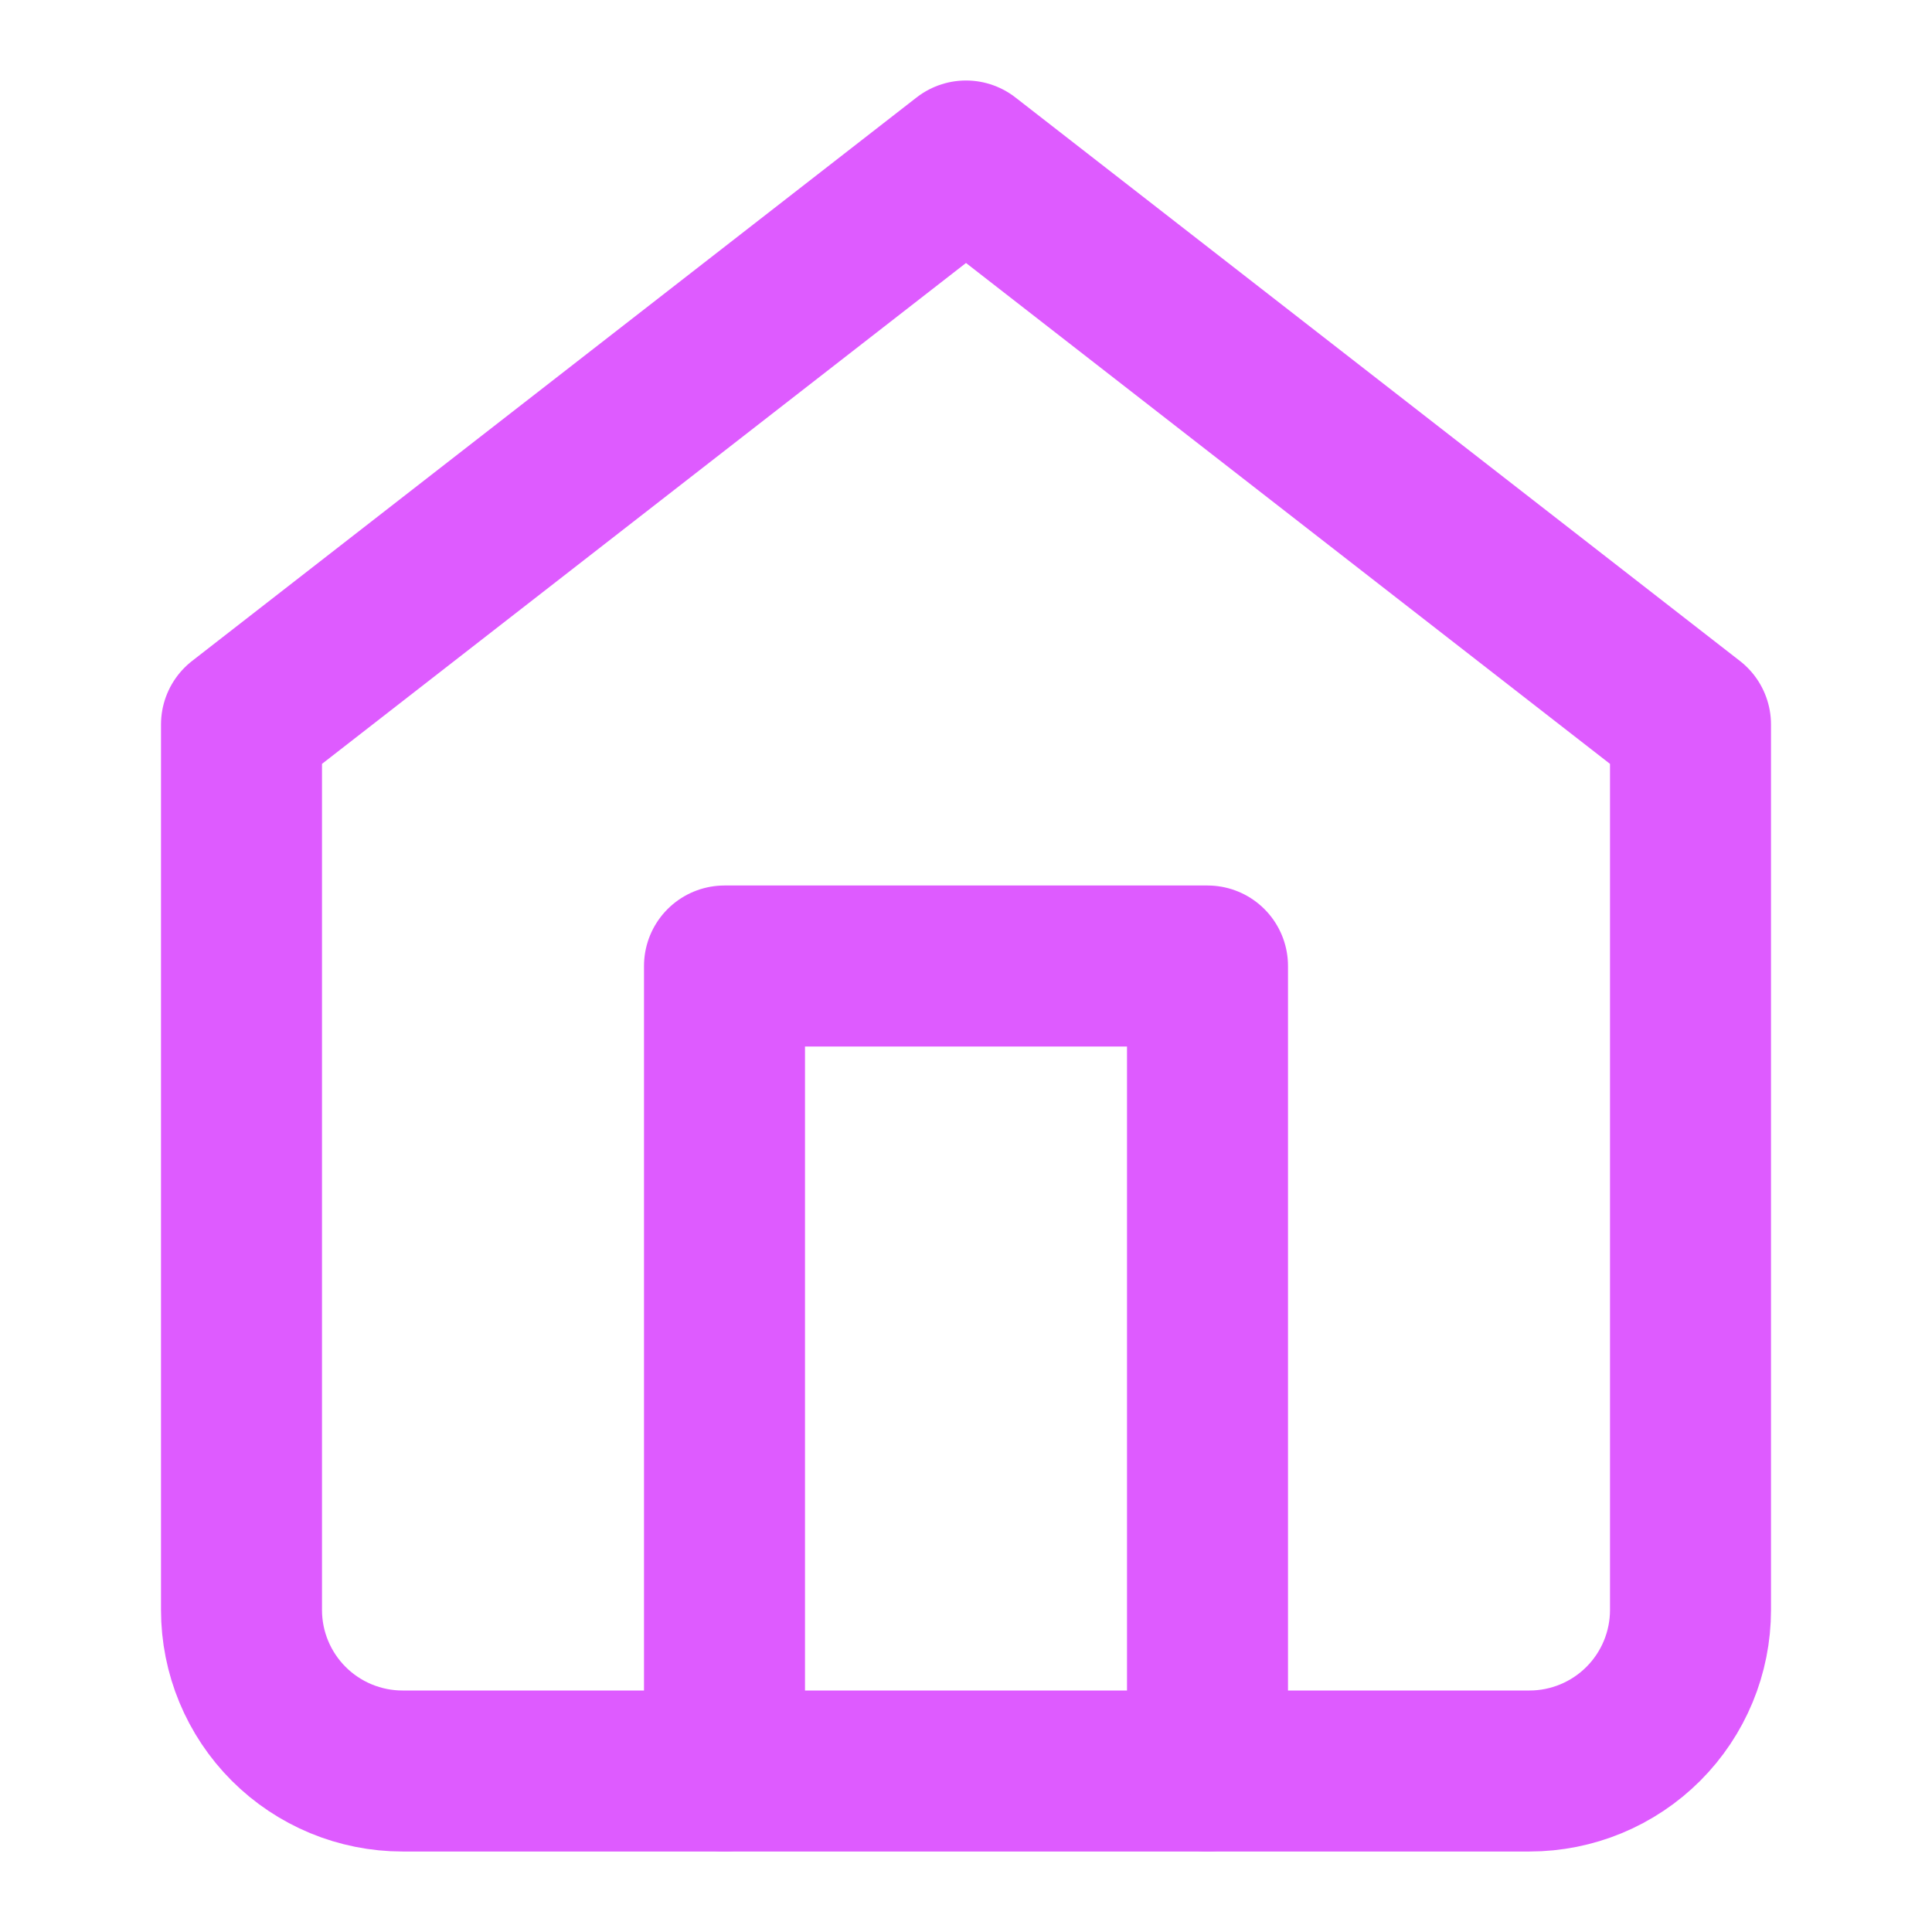 <svg width="24" height="24" viewBox="0 0 24 24" fill="none" xmlns="http://www.w3.org/2000/svg">
<path d="M3 9L12 2L21 9V20C21 20.53 20.789 21.039 20.414 21.414C20.039 21.789 19.53 22 19 22H5C4.47 22 3.961 21.789 3.586 21.414C3.211 21.039 3 20.53 3 20V9Z" stroke="#DE5BFF" stroke-width="2" stroke-linecap="round" stroke-linejoin="round"/>
<path d="M9 22V12H15V22" stroke="#DE5BFF" stroke-width="2" stroke-linecap="round" stroke-linejoin="round"/>
</svg>
